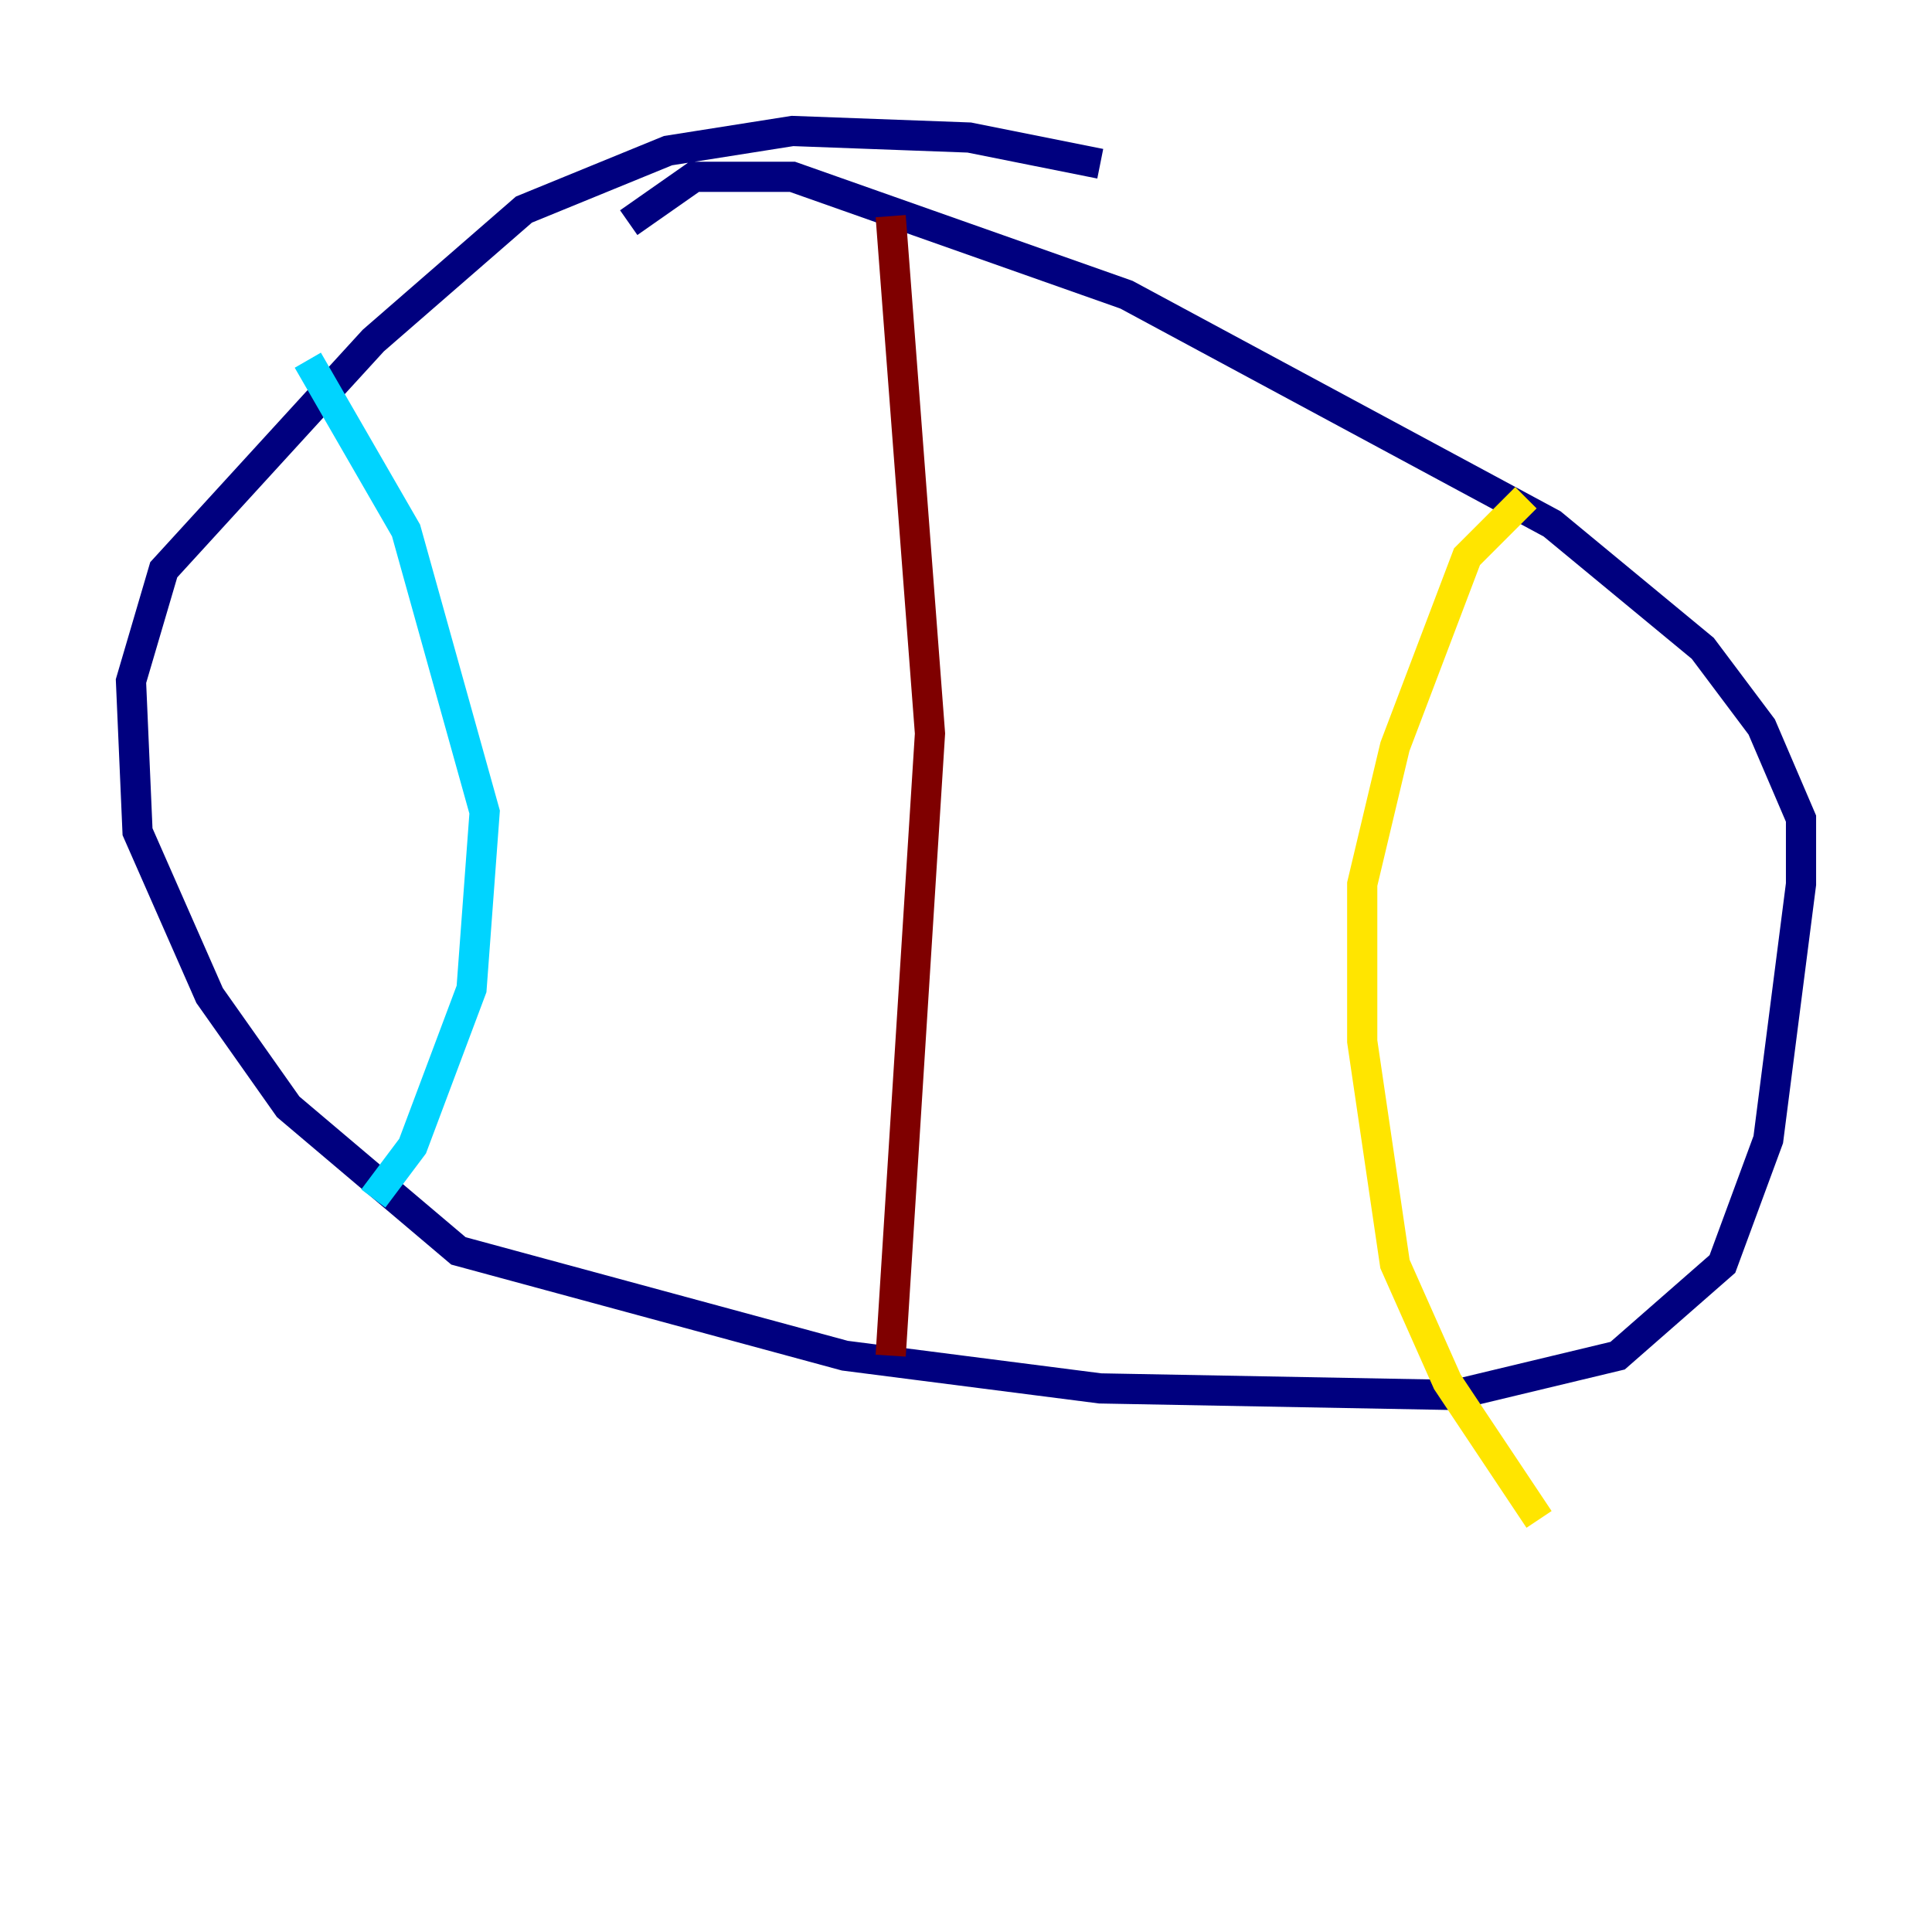 <?xml version="1.0" encoding="utf-8" ?>
<svg baseProfile="tiny" height="128" version="1.2" viewBox="0,0,128,128" width="128" xmlns="http://www.w3.org/2000/svg" xmlns:ev="http://www.w3.org/2001/xml-events" xmlns:xlink="http://www.w3.org/1999/xlink"><defs /><polyline fill="none" points="72.895,10.848 64.217,9.112 52.502,8.678 44.258,9.98 34.712,13.885 24.732,22.563 10.848,37.749 8.678,45.125 9.112,55.105 13.885,65.953 19.091,73.329 30.373,82.875 55.973,89.817 72.895,91.986 96.325,92.42 107.173,89.817 114.115,83.742 117.153,75.498 119.322,58.576 119.322,54.237 116.719,48.163 112.814,42.956 102.834,34.712 74.63,19.525 52.502,11.715 45.993,11.715 41.654,14.752" stroke="#00007f" stroke-width="2" /><polyline fill="none" points="20.393,23.864 26.902,35.146 32.108,53.803 31.241,65.519 27.336,75.932 24.732,79.403" stroke="#00d4ff" stroke-width="2" /><polyline fill="none" points="101.098,32.976 97.193,36.881 92.42,49.464 90.251,58.576 90.251,68.99 92.42,83.742 95.891,91.552 101.966,100.664" stroke="#ffe500" stroke-width="2" /><polyline fill="none" points="59.01,14.319 61.614,48.597 59.01,89.817" stroke="#7f0000" stroke-width="2" /></svg>
